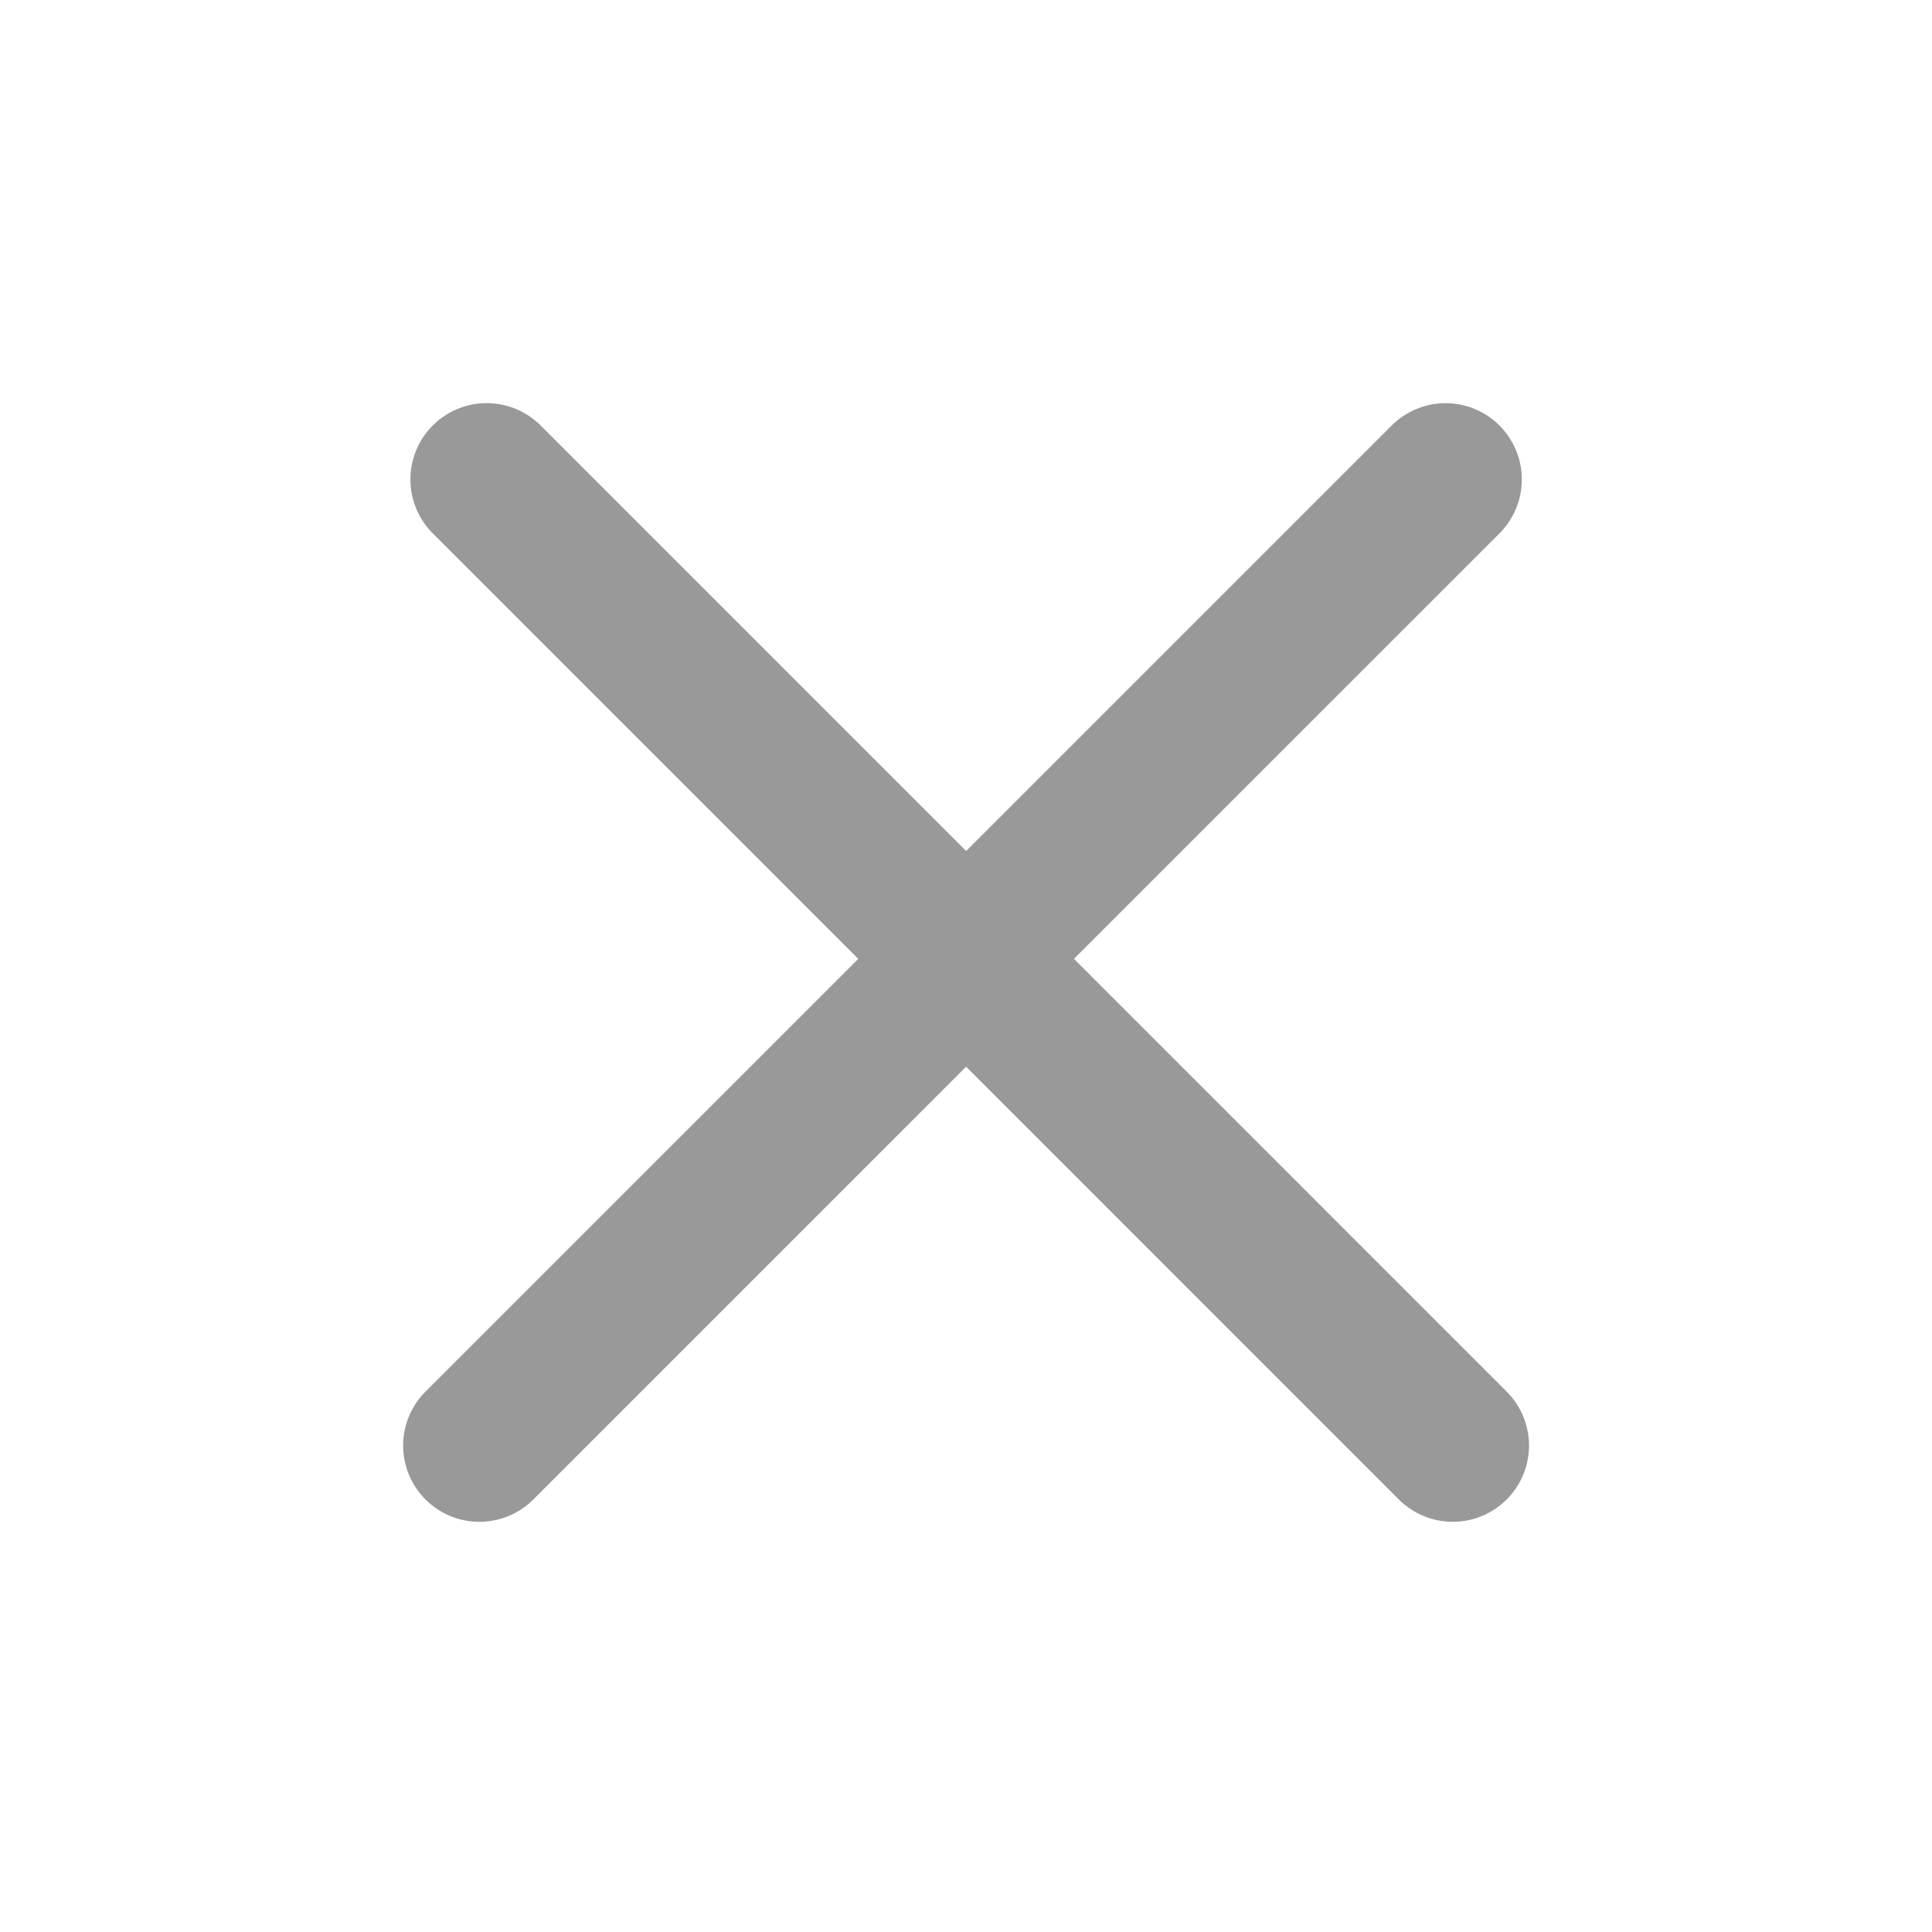 <svg width="38" height="38" viewBox="0 0 38 38" fill="none" xmlns="http://www.w3.org/2000/svg">
<path d="M28.432 9.43L9.429 28.432" stroke="#999999" stroke-width="3" stroke-linecap="round"/>
<path d="M28.574 28.432L9.572 9.429" stroke="#999999" stroke-width="3" stroke-linecap="round"/>
</svg>
